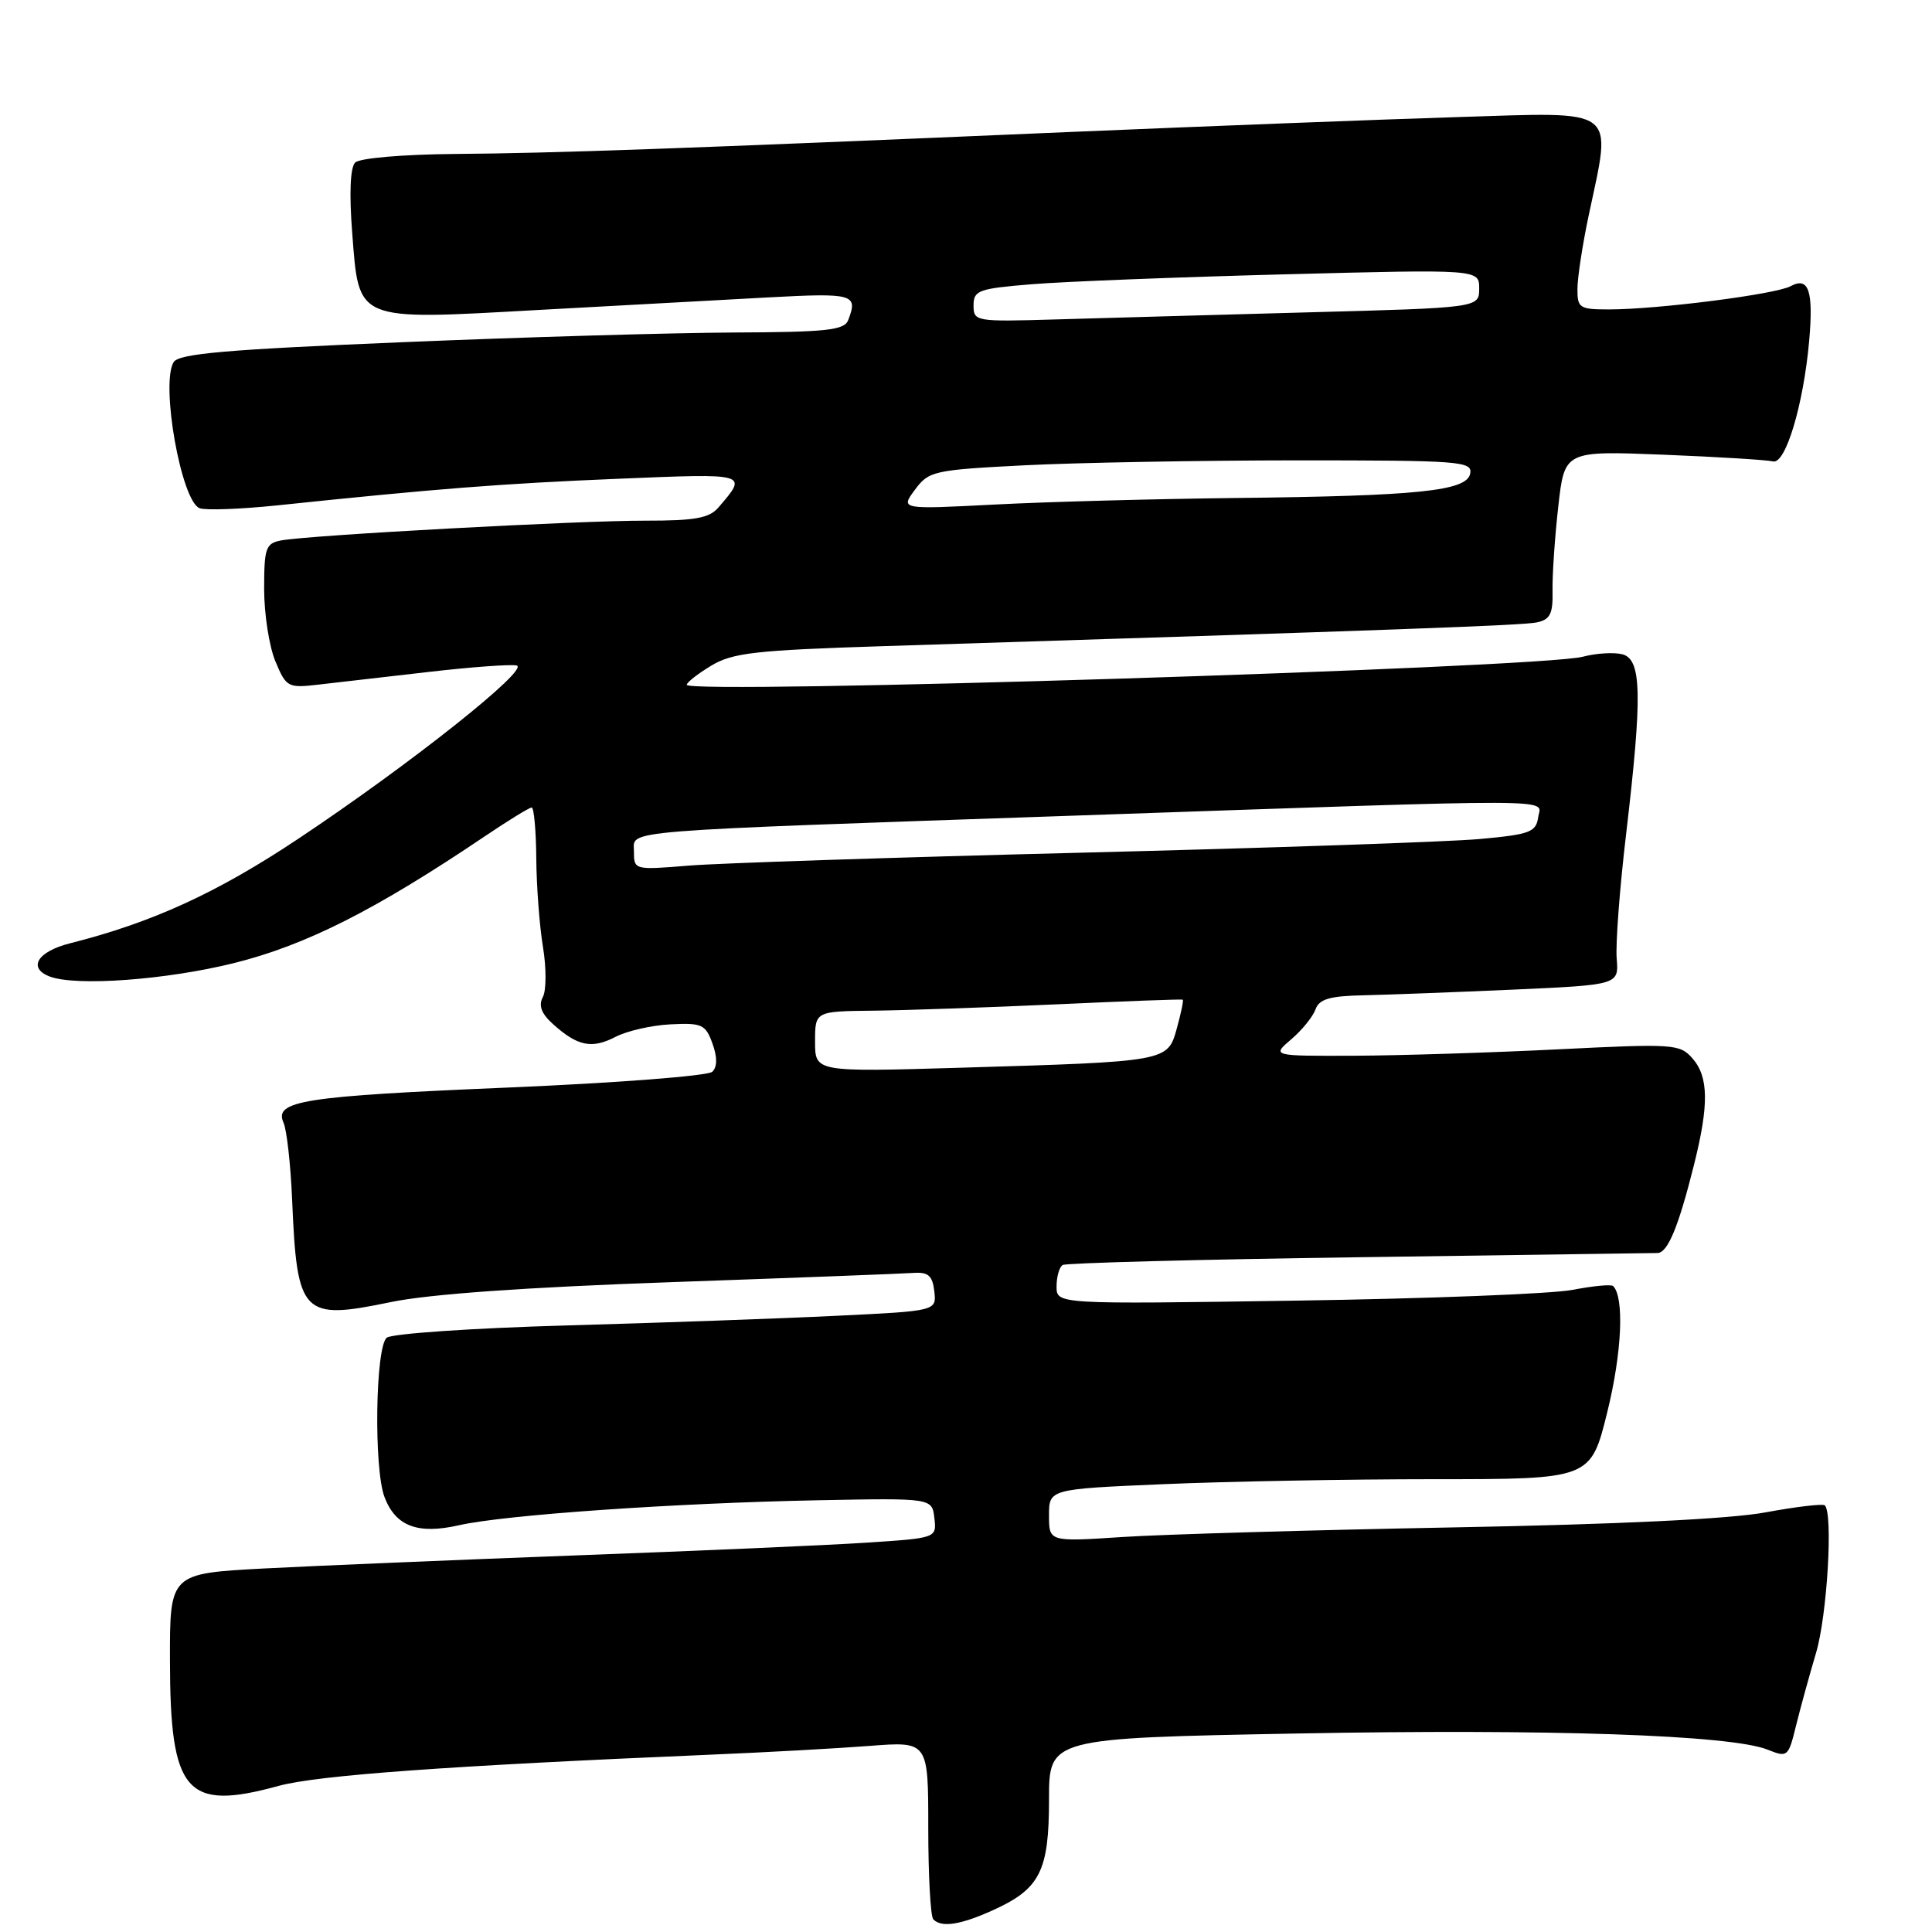<?xml version="1.0" encoding="UTF-8" standalone="no"?>
<!DOCTYPE svg PUBLIC "-//W3C//DTD SVG 1.1//EN" "http://www.w3.org/Graphics/SVG/1.1/DTD/svg11.dtd" >
<svg xmlns="http://www.w3.org/2000/svg" xmlns:xlink="http://www.w3.org/1999/xlink" version="1.1" viewBox="0 0 256 256">
 <g >
 <path fill="currentColor"
d=" M 131.62 253.09 C 137.82 250.27 139.00 247.92 139.00 238.44 C 139.00 230.32 139.00 230.32 171.75 229.70 C 205.27 229.07 229.38 229.89 234.22 231.84 C 236.86 232.90 236.97 232.80 237.97 228.71 C 238.54 226.40 239.74 222.03 240.64 219.00 C 242.11 214.04 242.91 200.58 241.80 199.47 C 241.56 199.23 238.02 199.64 233.93 200.40 C 229.16 201.28 214.35 201.99 192.50 202.39 C 173.80 202.74 154.11 203.31 148.75 203.66 C 139.00 204.30 139.00 204.30 139.00 200.81 C 139.00 197.31 139.00 197.31 154.16 196.66 C 162.50 196.30 178.65 196.00 190.05 196.00 C 210.78 196.00 210.78 196.00 212.98 187.08 C 214.91 179.28 215.25 171.91 213.75 170.41 C 213.50 170.16 211.09 170.39 208.40 170.91 C 205.70 171.44 189.21 172.08 171.75 172.34 C 140.00 172.82 140.00 172.82 140.00 170.47 C 140.00 169.18 140.36 167.89 140.81 167.62 C 141.25 167.35 158.91 166.88 180.06 166.59 C 201.20 166.29 219.01 166.04 219.63 166.03 C 220.99 165.99 222.40 162.59 224.46 154.36 C 226.46 146.38 226.41 142.68 224.25 140.23 C 222.58 138.33 221.76 138.28 206.50 139.04 C 197.70 139.48 185.55 139.86 179.50 139.89 C 168.50 139.93 168.50 139.93 171.10 137.71 C 172.52 136.50 173.97 134.71 174.31 133.75 C 174.80 132.38 176.19 131.97 180.72 131.88 C 183.90 131.81 192.80 131.47 200.50 131.13 C 214.50 130.50 214.50 130.50 214.22 127.00 C 214.06 125.08 214.62 117.65 215.47 110.51 C 217.63 92.15 217.54 87.37 214.98 86.70 C 213.86 86.41 211.50 86.55 209.73 87.02 C 204.04 88.51 91.00 92.05 91.00 90.74 C 91.00 90.42 92.46 89.28 94.25 88.20 C 97.07 86.50 100.07 86.16 117.00 85.62 C 185.50 83.46 201.73 82.87 203.65 82.47 C 205.41 82.09 205.79 81.33 205.72 78.26 C 205.68 76.19 206.02 71.18 206.48 67.11 C 207.31 59.73 207.31 59.73 220.41 60.25 C 227.61 60.54 234.14 60.94 234.93 61.14 C 236.59 61.56 238.96 53.67 239.72 45.22 C 240.31 38.54 239.67 36.62 237.27 37.92 C 235.29 39.00 219.63 41.00 213.18 41.00 C 209.28 41.00 209.00 40.81 209.02 38.25 C 209.03 36.74 209.70 32.35 210.52 28.50 C 213.58 14.05 214.65 14.85 193.25 15.51 C 182.94 15.83 159.65 16.73 141.50 17.50 C 90.23 19.70 73.49 20.30 60.30 20.40 C 53.36 20.46 47.65 20.95 47.06 21.54 C 46.41 22.19 46.26 25.62 46.67 30.86 C 47.58 42.68 46.97 42.43 71.19 41.08 C 81.81 40.50 95.56 39.74 101.75 39.41 C 113.12 38.80 113.72 38.97 112.39 42.42 C 111.88 43.76 109.54 44.01 97.14 44.06 C 89.09 44.10 69.31 44.67 53.19 45.35 C 30.02 46.31 23.70 46.86 23.01 47.98 C 21.25 50.84 24.01 66.41 26.45 67.34 C 27.23 67.64 31.84 67.47 36.69 66.97 C 57.87 64.75 66.48 64.08 81.88 63.44 C 99.28 62.72 99.12 62.67 95.19 67.25 C 93.99 68.65 92.08 69.00 85.60 68.99 C 76.73 68.97 40.85 70.92 37.25 71.61 C 35.21 72.00 35.00 72.61 35.00 78.05 C 35.00 81.36 35.67 85.67 36.49 87.63 C 37.93 91.07 38.14 91.19 42.24 90.71 C 44.58 90.44 51.11 89.69 56.75 89.04 C 62.39 88.39 67.65 88.00 68.45 88.18 C 70.31 88.59 54.38 101.25 39.54 111.13 C 28.77 118.31 20.16 122.25 9.25 125.00 C 4.96 126.09 3.64 128.26 6.58 129.39 C 10.05 130.72 22.01 129.85 31.02 127.61 C 40.55 125.23 49.71 120.61 64.20 110.84 C 67.33 108.73 70.14 107.00 70.45 107.00 C 70.75 107.00 71.03 110.04 71.06 113.75 C 71.09 117.46 71.49 122.75 71.95 125.50 C 72.40 128.25 72.40 131.23 71.93 132.11 C 71.33 133.25 71.73 134.31 73.29 135.71 C 76.53 138.63 78.42 139.01 81.54 137.40 C 83.07 136.60 86.36 135.85 88.86 135.73 C 93.00 135.52 93.49 135.74 94.40 138.26 C 95.06 140.08 95.05 141.35 94.39 142.01 C 93.84 142.56 81.80 143.49 67.45 144.10 C 40.13 145.25 36.27 145.85 37.57 148.77 C 38.00 149.72 38.51 154.32 38.71 159.00 C 39.36 174.30 40.02 174.97 51.80 172.53 C 56.84 171.48 69.68 170.57 89.00 169.89 C 105.22 169.32 119.62 168.77 121.00 168.67 C 123.00 168.53 123.56 169.02 123.80 171.10 C 124.10 173.71 124.10 173.71 110.80 174.35 C 103.49 174.71 87.38 175.28 75.00 175.63 C 62.62 175.98 51.94 176.71 51.25 177.25 C 49.74 178.45 49.51 194.59 50.95 198.37 C 52.42 202.24 55.35 203.35 60.83 202.10 C 66.86 200.73 89.41 199.16 108.50 198.79 C 123.50 198.50 123.50 198.50 123.81 201.15 C 124.11 203.80 124.11 203.80 114.81 204.41 C 109.69 204.75 92.45 205.50 76.50 206.09 C 60.55 206.69 41.88 207.47 35.00 207.83 C 22.50 208.50 22.50 208.50 22.52 220.00 C 22.54 237.59 24.63 240.01 36.92 236.64 C 42.08 235.23 59.34 233.98 94.00 232.51 C 101.42 232.20 110.99 231.67 115.25 231.34 C 123.00 230.74 123.00 230.74 123.00 242.20 C 123.00 248.51 123.30 253.97 123.67 254.33 C 124.78 255.45 127.29 255.05 131.62 253.09 Z  M 108.00 138.03 C 108.00 134.00 108.00 134.00 115.75 133.92 C 120.01 133.87 130.93 133.49 140.00 133.08 C 149.07 132.66 156.60 132.38 156.72 132.46 C 156.85 132.55 156.49 134.25 155.94 136.25 C 154.72 140.68 154.80 140.66 127.25 141.48 C 108.00 142.05 108.00 142.05 108.00 138.03 Z  M 84.00 112.79 C 84.00 109.95 80.97 110.19 142.50 108.07 C 208.53 105.79 204.17 105.78 203.82 108.28 C 203.53 110.27 202.74 110.57 196.00 111.18 C 191.88 111.55 168.25 112.36 143.50 112.98 C 118.75 113.60 95.24 114.37 91.25 114.70 C 84.02 115.29 84.00 115.28 84.00 112.79 Z  M 121.23 64.90 C 123.07 62.41 123.68 62.27 135.83 61.65 C 142.80 61.30 159.00 61.01 171.82 61.00 C 193.50 61.00 195.12 61.12 194.81 62.75 C 194.37 65.06 188.01 65.72 163.50 65.99 C 153.05 66.11 138.83 66.49 131.90 66.85 C 119.30 67.50 119.30 67.50 121.23 64.90 Z  M 129.00 40.47 C 129.00 38.47 129.65 38.24 136.75 37.66 C 141.01 37.31 156.09 36.72 170.25 36.35 C 196.00 35.68 196.00 35.68 196.00 38.23 C 196.00 40.78 196.00 40.78 173.25 41.39 C 160.74 41.73 145.66 42.16 139.75 42.33 C 129.27 42.64 129.00 42.59 129.00 40.47 Z "/>
</g>
</svg>